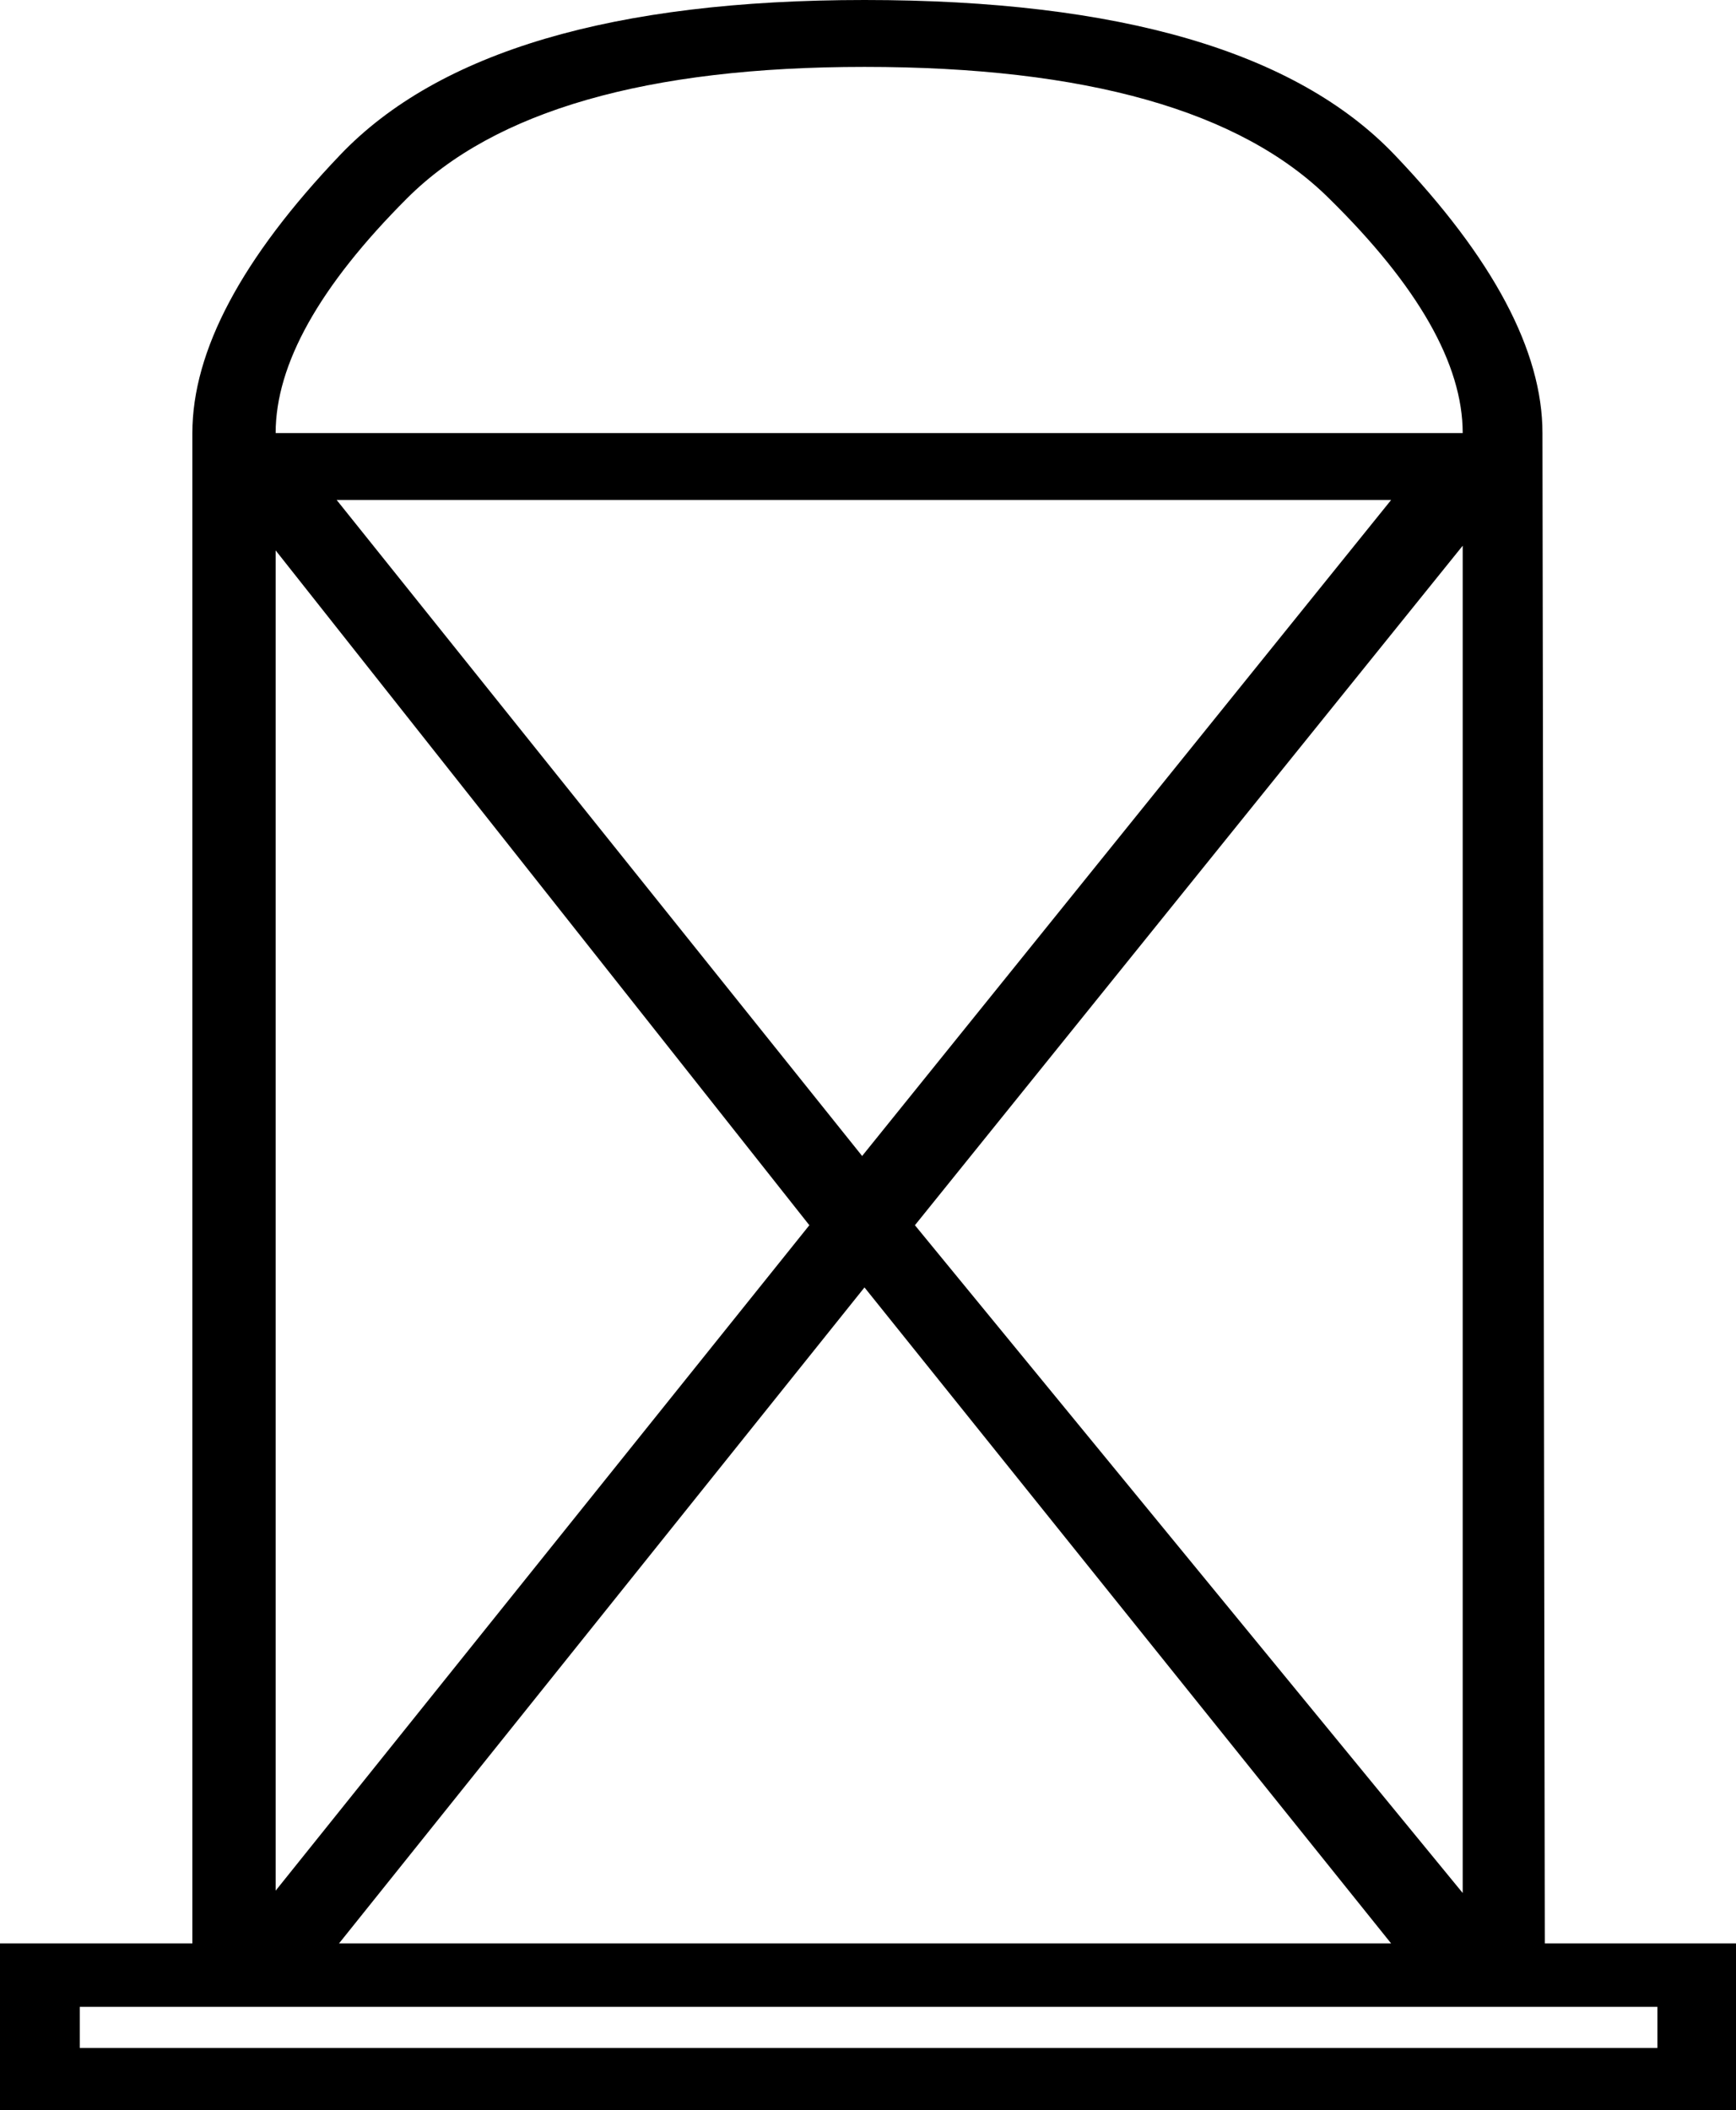 <?xml version='1.0' encoding ='UTF-8' standalone='no'?>
<svg width='14.8' height='17.98' xmlns='http://www.w3.org/2000/svg' xmlns:xlink='http://www.w3.org/1999/xlink'  version='1.1' >
<path style='fill:black; stroke:none' d=' M 7.37 0.57  Q 10.2 0.57 11.33 1.69  Q 12.47 2.81 12.47 3.69  L 2.35 3.69  Q 2.35 2.81 3.47 1.69  Q 4.59 0.57 7.37 0.57  Z  M 11.86 4.26  L 7.35 9.85  L 2.87 4.26  Z  M 2.35 4.69  L 6.9 10.44  L 2.35 16.11  L 2.35 4.69  Z  M 12.47 4.65  L 12.47 16.13  L 7.8 10.44  L 12.47 4.65  Z  M 7.37 10.97  L 11.86 16.56  L 2.89 16.56  L 7.37 10.97  Z  M 14.13 17.1  L 14.13 17.45  L 0.68 17.45  L 0.68 17.1  Z  M 7.37 0  Q 4.16 0 2.9 1.32  Q 1.64 2.64 1.64 3.69  L 1.64 16.56  L 0 16.56  L 0 17.98  L 14.8 17.98  L 14.8 16.56  L 13.17 16.56  L 13.15 3.69  Q 13.15 2.64 11.89 1.32  Q 10.63 0 7.37 0  Z '/></svg>
